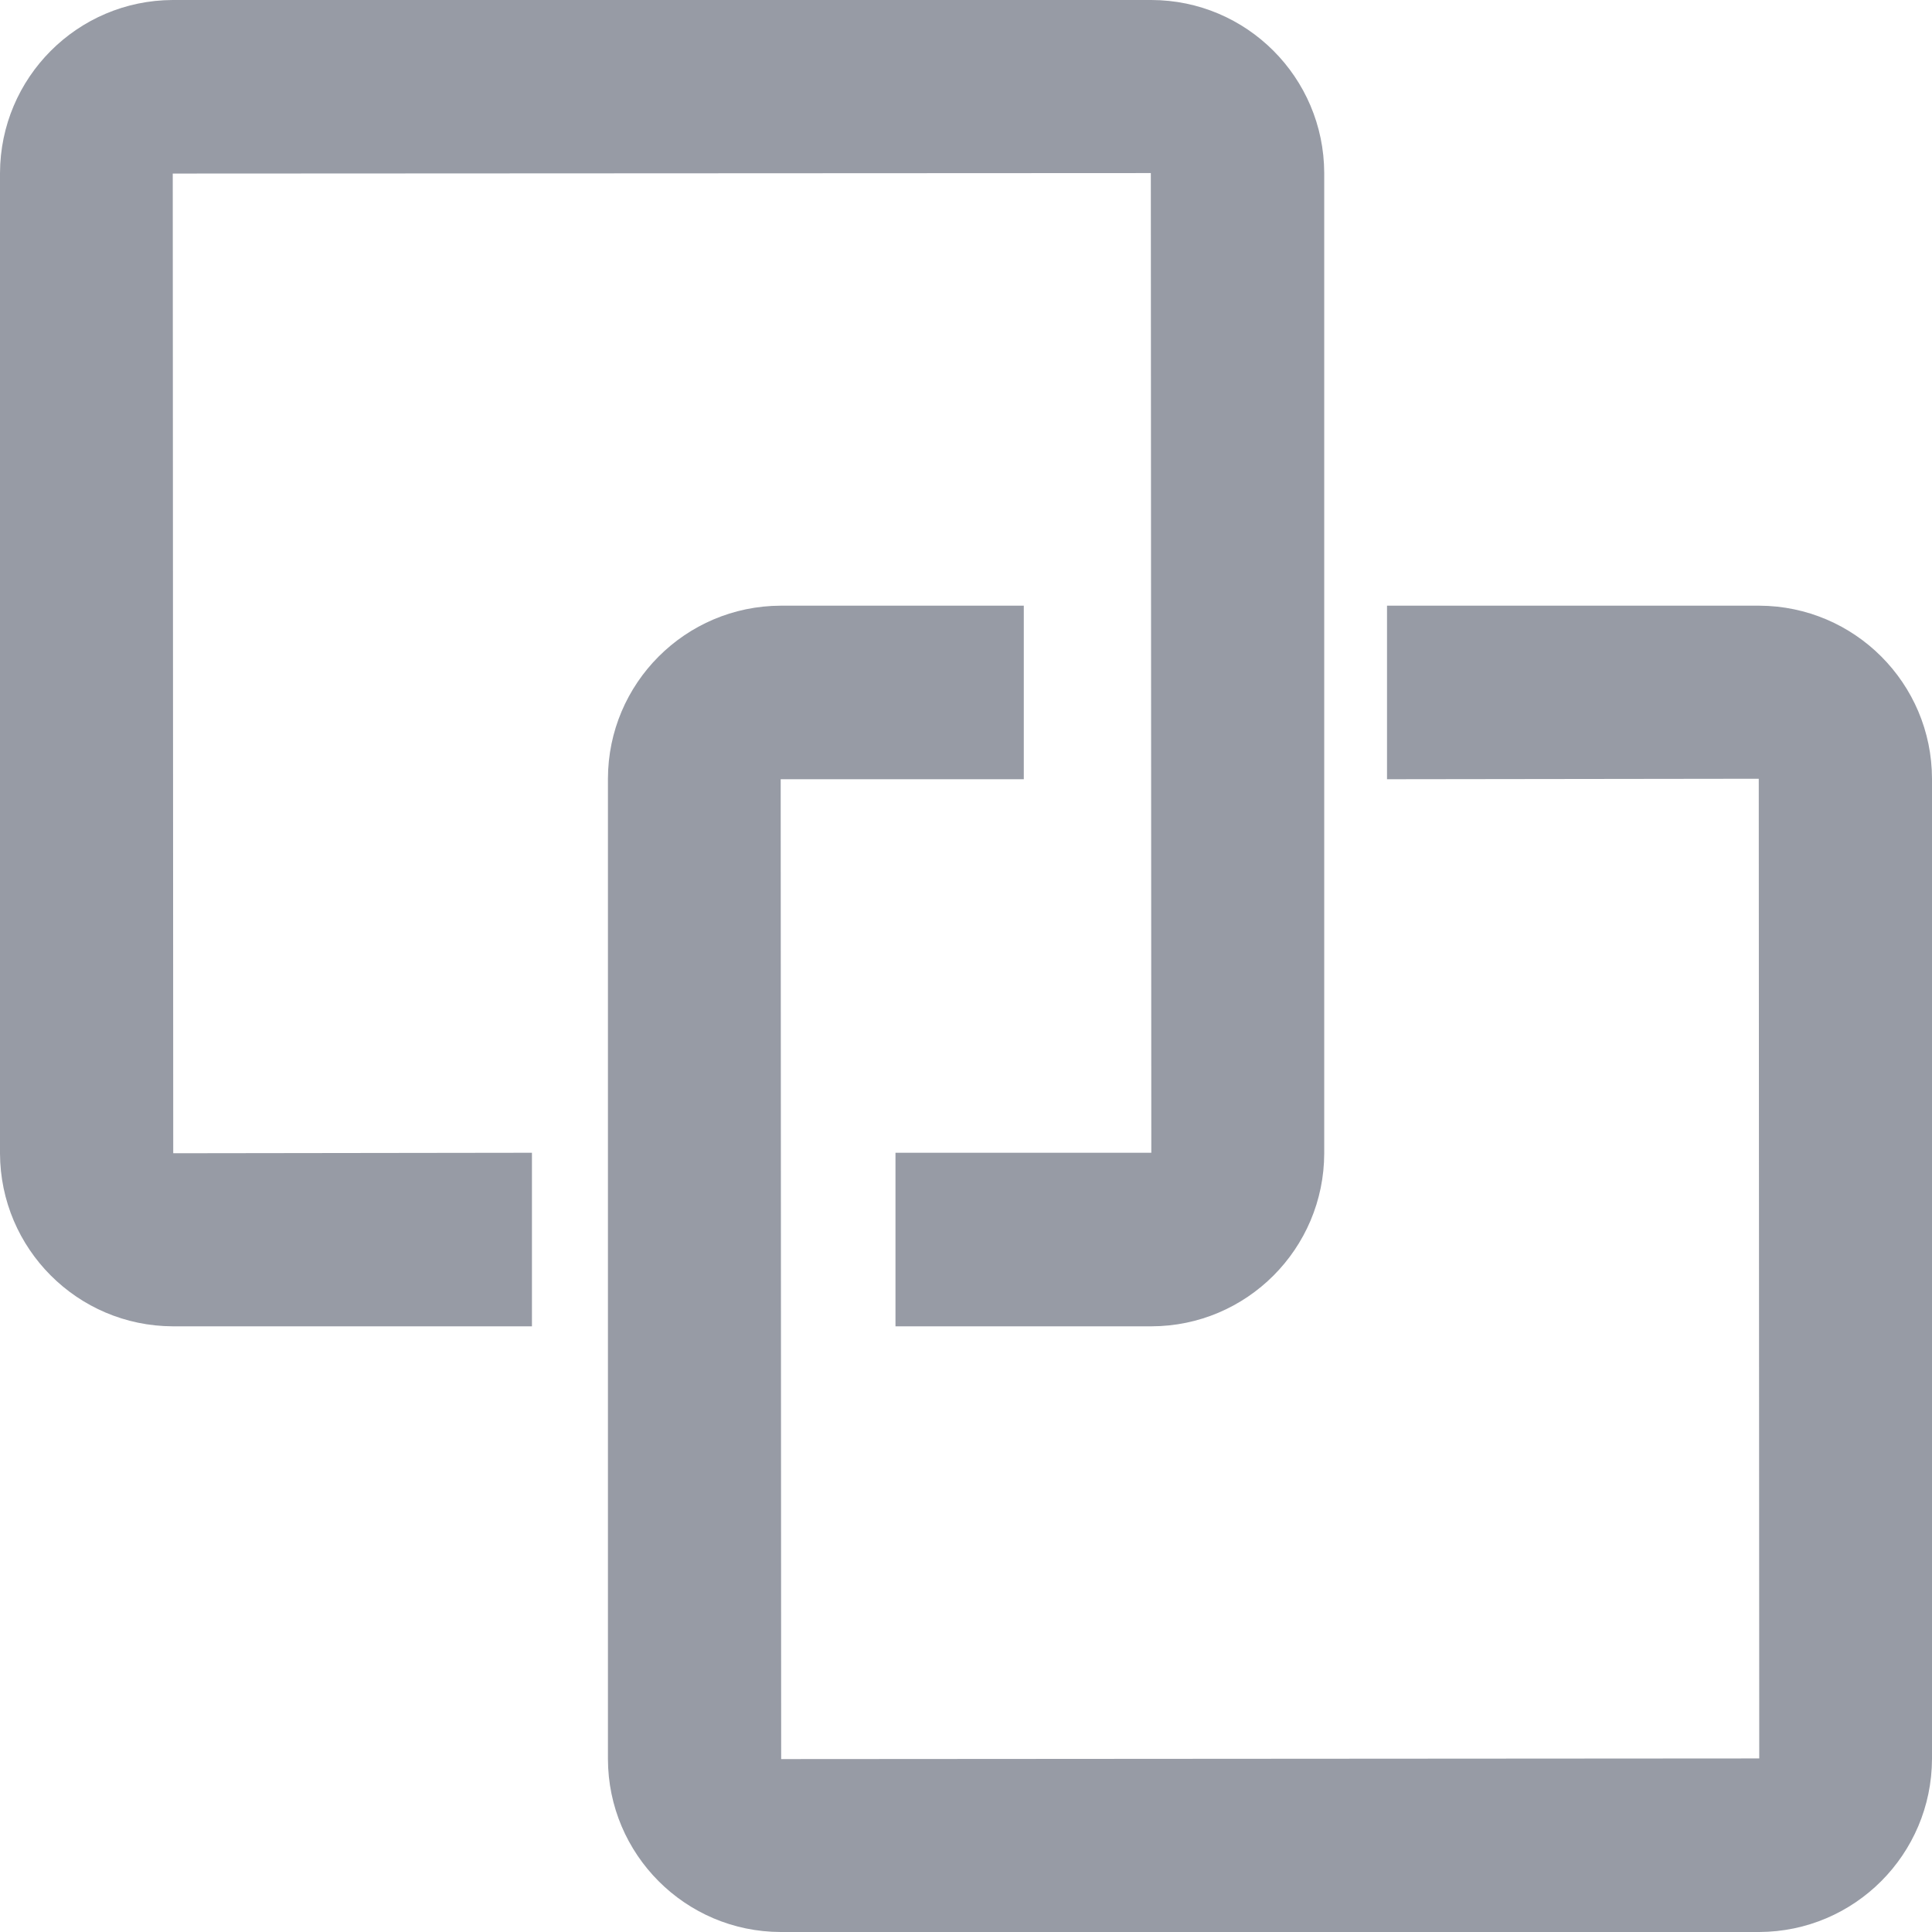 <svg xmlns="http://www.w3.org/2000/svg" viewBox="0 0 12 12" class="design-iconfont">
  <path d="M12.927,5.762 C13.519,5.764 13.999,6.244 14,6.837 L14,12.925 C13.998,13.518 13.519,13.998 12.927,14 L6.849,14 C6.257,13.999 5.777,13.518 5.776,12.925 L5.776,6.837 C5.777,6.244 6.257,5.764 6.849,5.762 L8.359,5.762 L8.359,6.84 L6.849,6.84 L6.852,12.926 L12.927,12.922 L12.924,6.837 L10.615,6.84 L10.615,5.762 Z M9.151,2 C9.743,2.001 10.223,2.481 10.225,3.074 L10.225,9.163 C10.224,9.756 9.744,10.237 9.152,10.238 L7.562,10.238 L7.562,9.16 L9.151,9.16 L9.148,3.075 L3.073,3.078 L3.076,9.163 L5.304,9.16 L5.304,10.238 L3.073,10.238 C2.481,10.236 2.002,9.756 2,9.164 L2,3.075 C2.002,2.482 2.481,2.002 3.073,2 Z" fill="#979BA5" transform="translate(-2 -2)" fill-rule="evenodd"/>
</svg>
